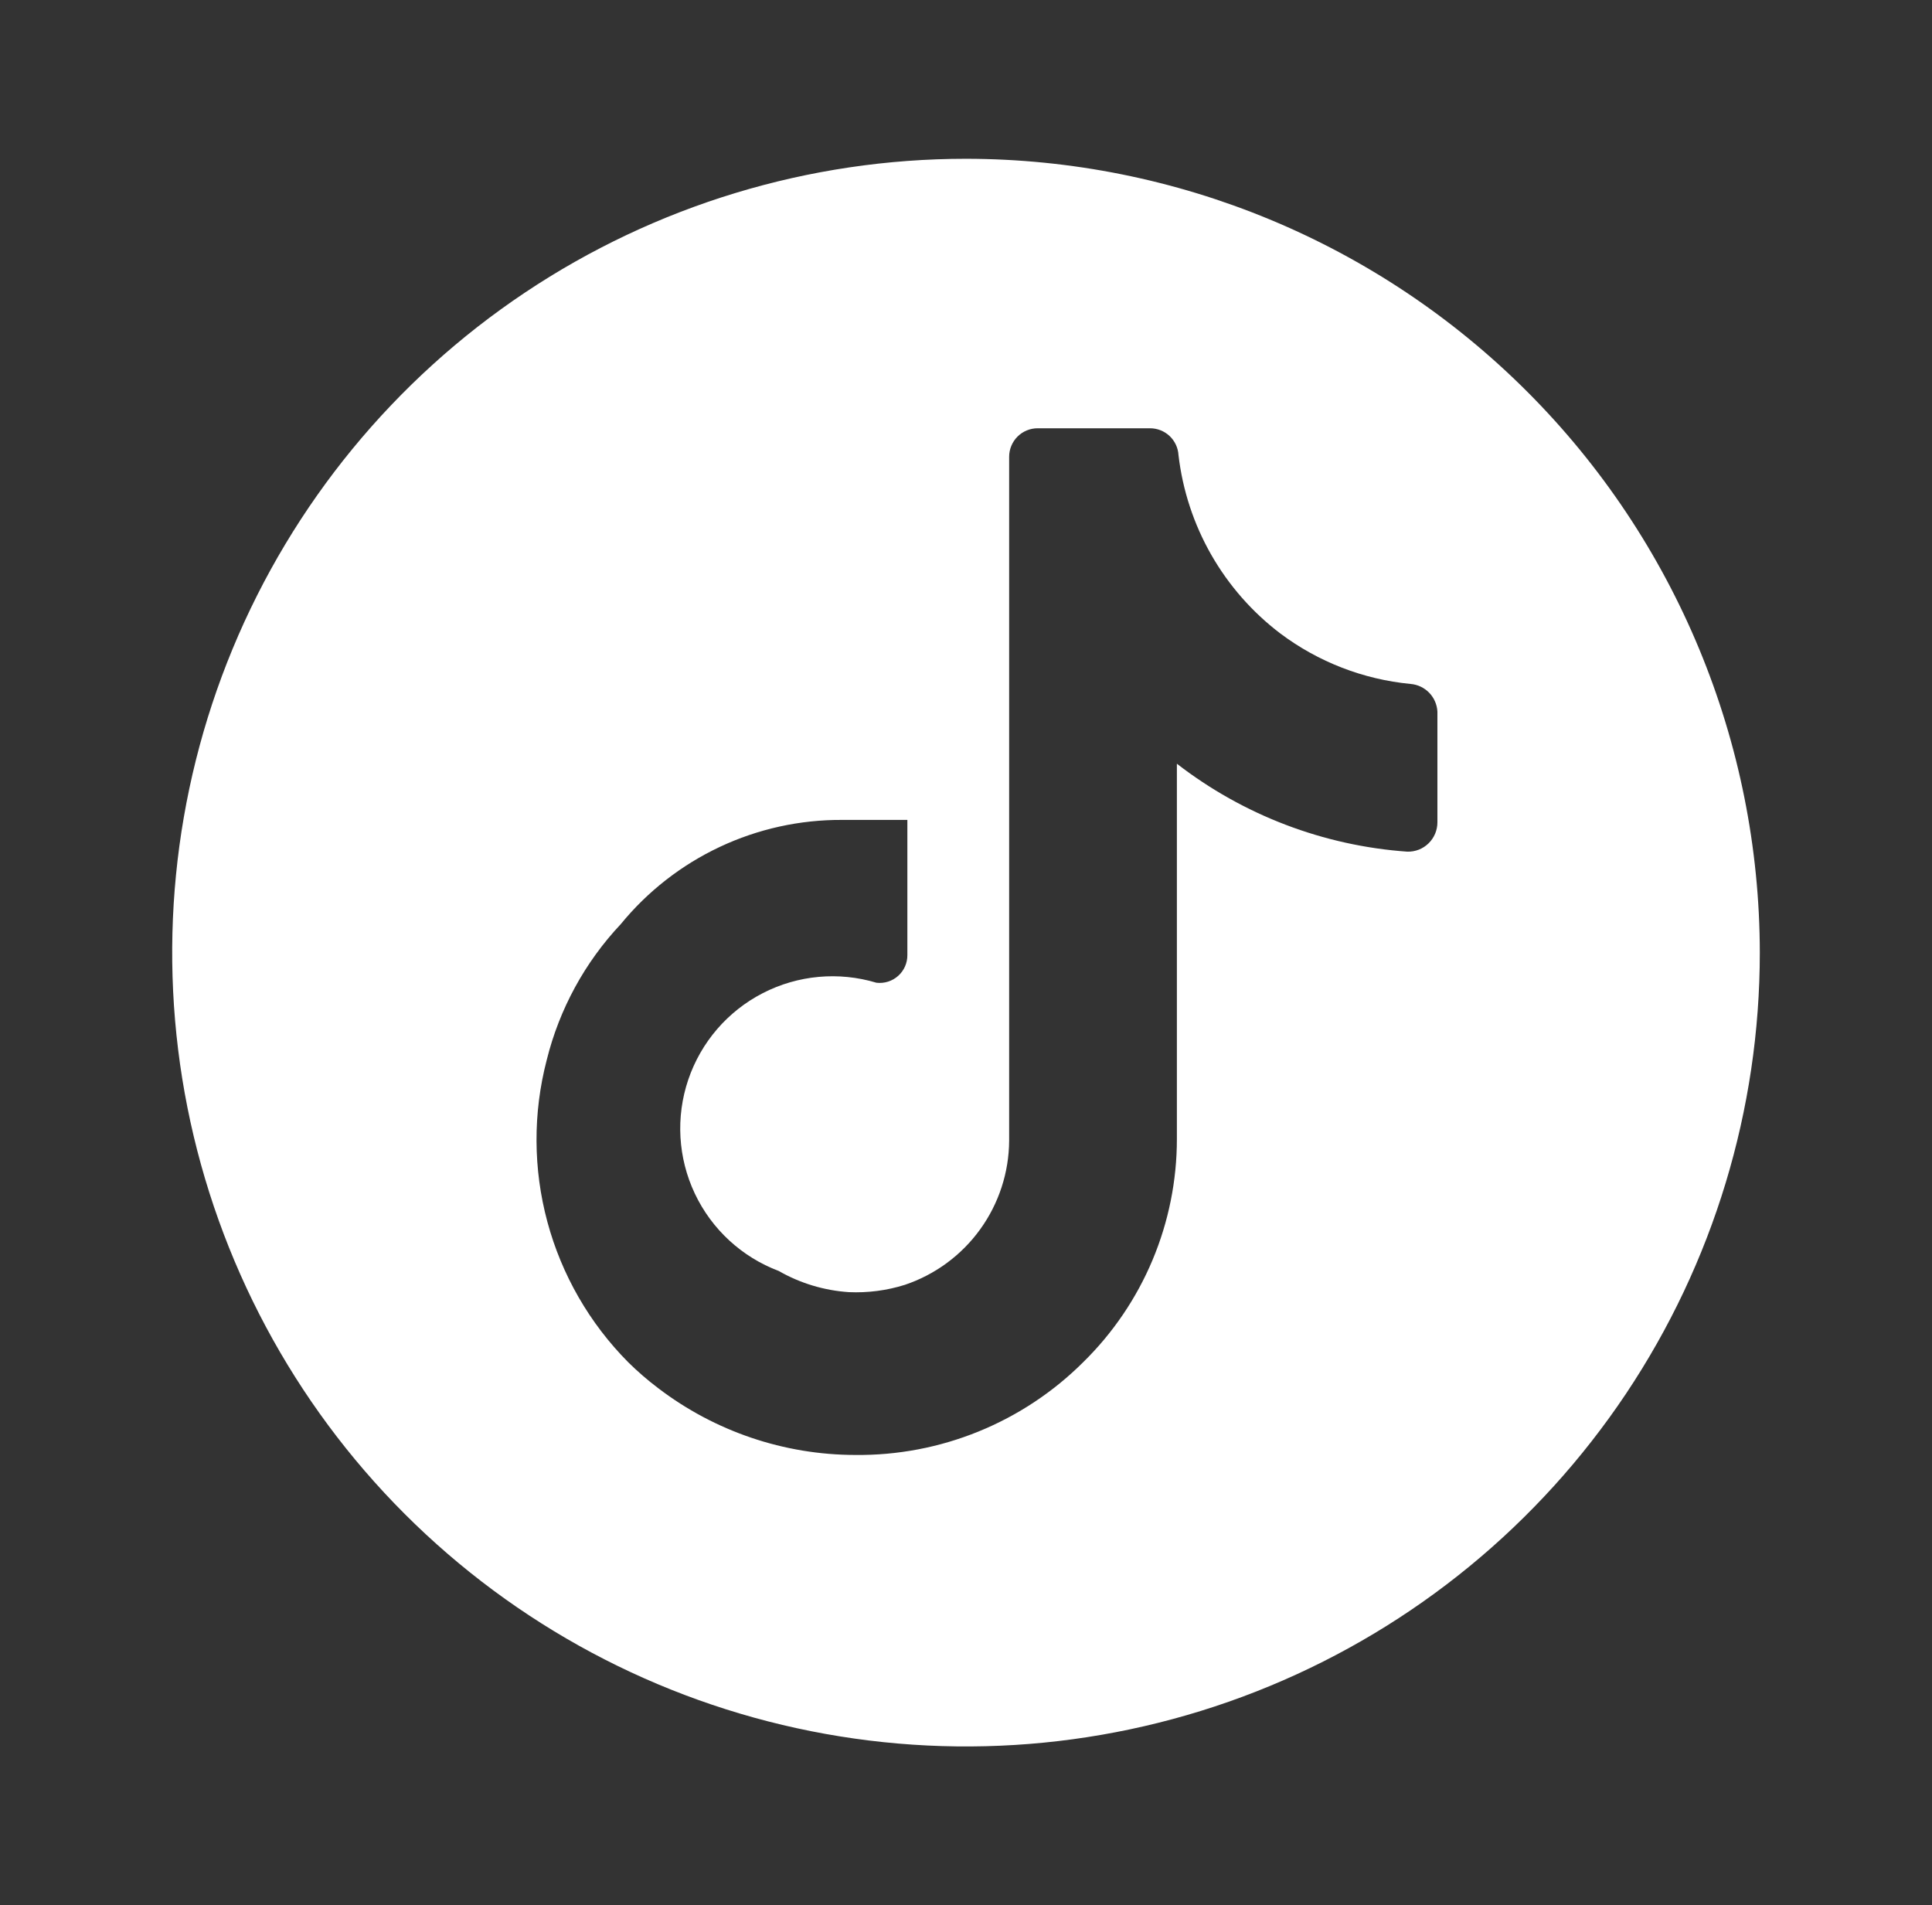 <svg width="72" height="71" viewBox="0 0 72 71" fill="none" xmlns="http://www.w3.org/2000/svg">
<rect x="0" y="0" width="72" height="71" fill="#333333" stroke="none"/>
<path d="M36 5.917C30.149 5.917 24.429 7.652 19.564 10.903C14.7 14.153 10.908 18.774 8.669 24.179C6.43 29.585 5.844 35.533 6.985 41.272C8.127 47.01 10.944 52.282 15.082 56.419C19.219 60.556 24.49 63.374 30.229 64.515C35.967 65.657 41.916 65.071 47.321 62.832C52.727 60.593 57.347 56.801 60.598 51.936C63.848 47.071 65.583 41.351 65.583 35.5C65.575 27.657 62.456 20.137 56.91 14.591C51.364 9.044 43.843 5.925 36 5.917ZM53.568 28.734V30.646C53.568 30.791 53.539 30.936 53.482 31.071C53.425 31.205 53.342 31.327 53.237 31.429C53.133 31.531 53.009 31.611 52.873 31.664C52.737 31.717 52.591 31.742 52.446 31.738C49.323 31.517 46.335 30.377 43.859 28.461V42.449C43.859 43.997 43.55 45.529 42.951 46.957C42.352 48.384 41.474 49.678 40.369 50.762C39.254 51.874 37.928 52.752 36.469 53.346C35.011 53.94 33.449 54.237 31.873 54.221C29.22 54.217 26.641 53.343 24.531 51.733C24.136 51.435 23.761 51.111 23.408 50.762C21.969 49.311 20.932 47.51 20.4 45.536C19.868 43.562 19.859 41.484 20.374 39.505C20.844 37.607 21.795 35.862 23.135 34.438C24.134 33.217 25.394 32.234 26.822 31.562C28.25 30.89 29.81 30.546 31.388 30.555H33.815V35.591C33.816 35.738 33.786 35.883 33.727 36.016C33.668 36.15 33.581 36.27 33.472 36.367C33.363 36.465 33.234 36.538 33.095 36.582C32.955 36.626 32.808 36.64 32.663 36.623C31.254 36.198 29.735 36.337 28.426 37.011C27.118 37.684 26.123 38.84 25.65 40.234C25.178 41.627 25.265 43.15 25.894 44.48C26.523 45.811 27.645 46.845 29.021 47.364C29.82 47.822 30.712 48.091 31.631 48.153C32.339 48.185 33.048 48.093 33.724 47.88C34.85 47.501 35.83 46.779 36.526 45.816C37.222 44.854 37.601 43.698 37.608 42.509V17.022C37.608 16.741 37.72 16.47 37.919 16.271C38.118 16.072 38.389 15.96 38.67 15.96H42.858C43.129 15.96 43.39 16.063 43.588 16.249C43.785 16.436 43.904 16.69 43.919 16.961C44.072 18.267 44.486 19.529 45.138 20.671C45.79 21.812 46.665 22.811 47.712 23.606C49.127 24.668 50.806 25.319 52.567 25.488C52.83 25.509 53.077 25.626 53.261 25.815C53.445 26.005 53.554 26.255 53.568 26.519V28.734Z" fill="white"/>
</svg>
